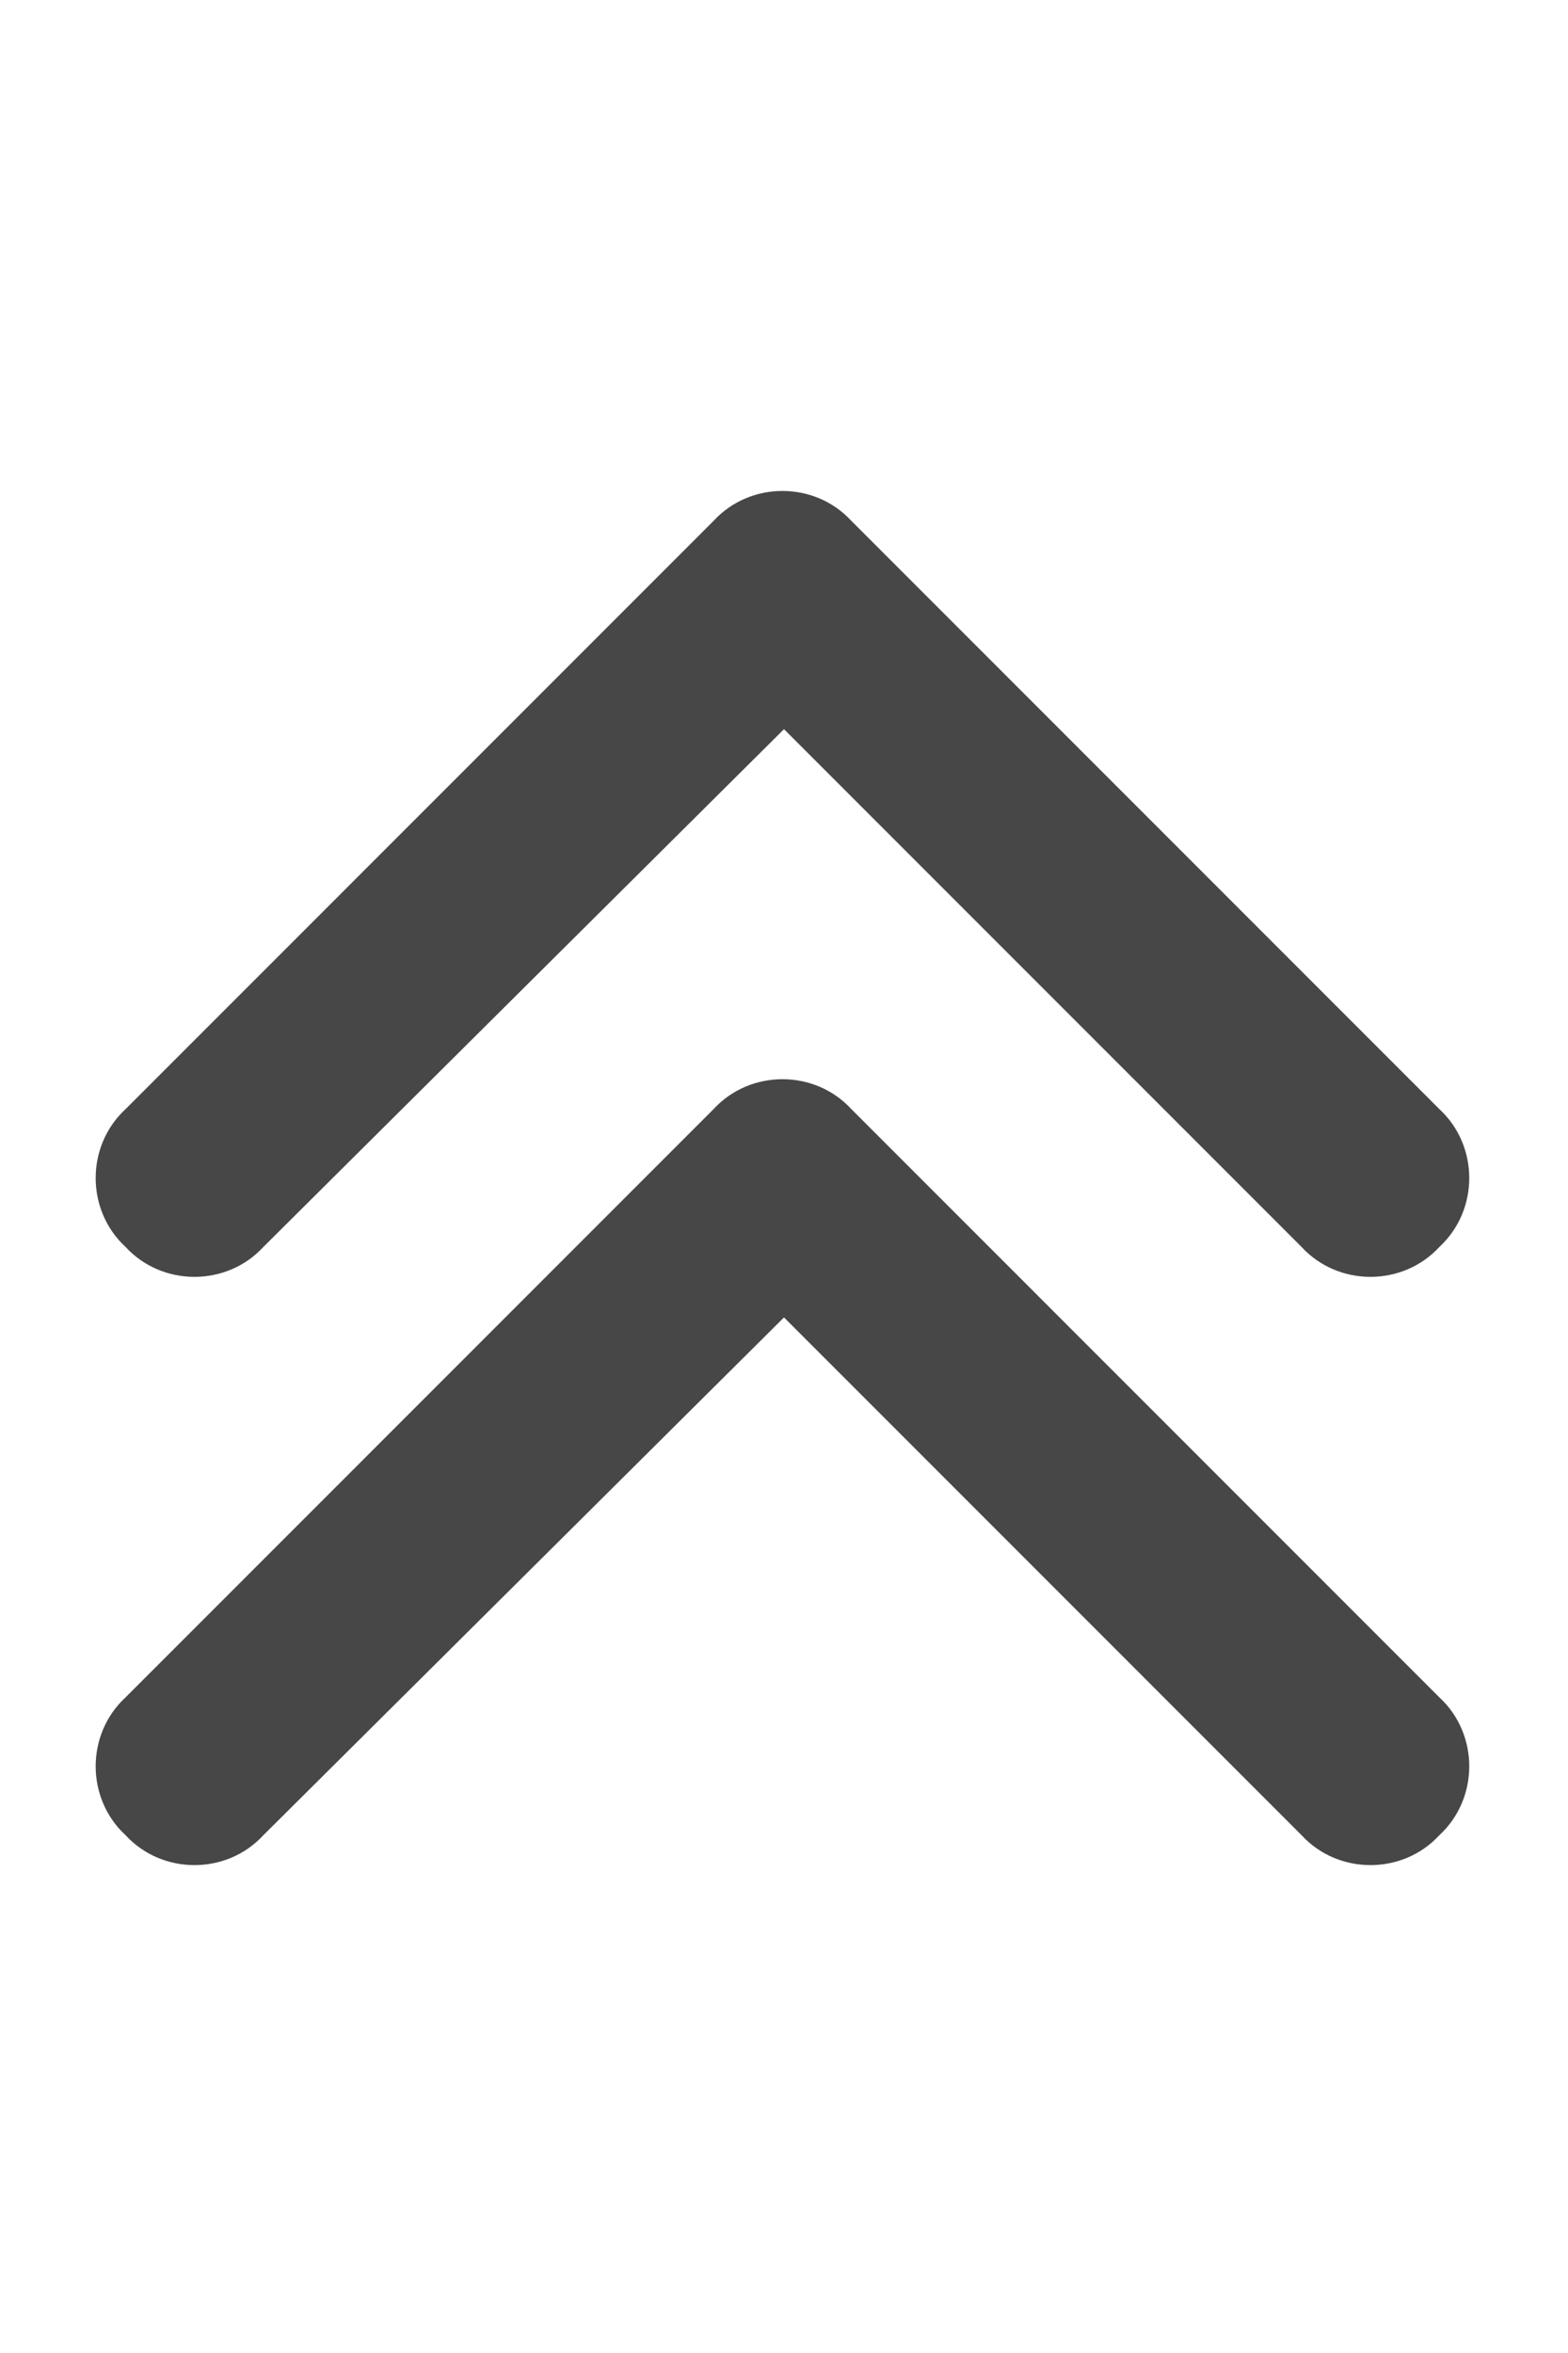 <svg width="24" height="36" viewBox="0 0 24 36" fill="none" xmlns="http://www.w3.org/2000/svg">
<g id="label-paired / xl / chevrons-up-xl / fill" clip-path="url(#clip0_2556_19660)">
<path id="icon" d="M13.031 7.969L22.031 16.969C22.641 17.531 22.641 18.516 22.031 19.078C21.469 19.688 20.484 19.688 19.922 19.078L12 11.156L4.031 19.078C3.469 19.688 2.484 19.688 1.922 19.078C1.312 18.516 1.312 17.531 1.922 16.969L10.922 7.969C11.484 7.359 12.469 7.359 13.031 7.969ZM22.031 25.969C22.641 26.531 22.641 27.516 22.031 28.078C21.469 28.688 20.484 28.688 19.922 28.078L12 20.156L4.031 28.078C3.469 28.688 2.484 28.688 1.922 28.078C1.312 27.516 1.312 26.531 1.922 25.969L10.922 16.969C11.484 16.359 12.469 16.359 13.031 16.969L22.031 25.969Z" fill="black" fill-opacity="0.72"/>
</g>
<defs>
<clipPath id="clip0_2556_19660">
<rect width="24" height="36" fill="white"/>
</clipPath>
</defs>
</svg>
